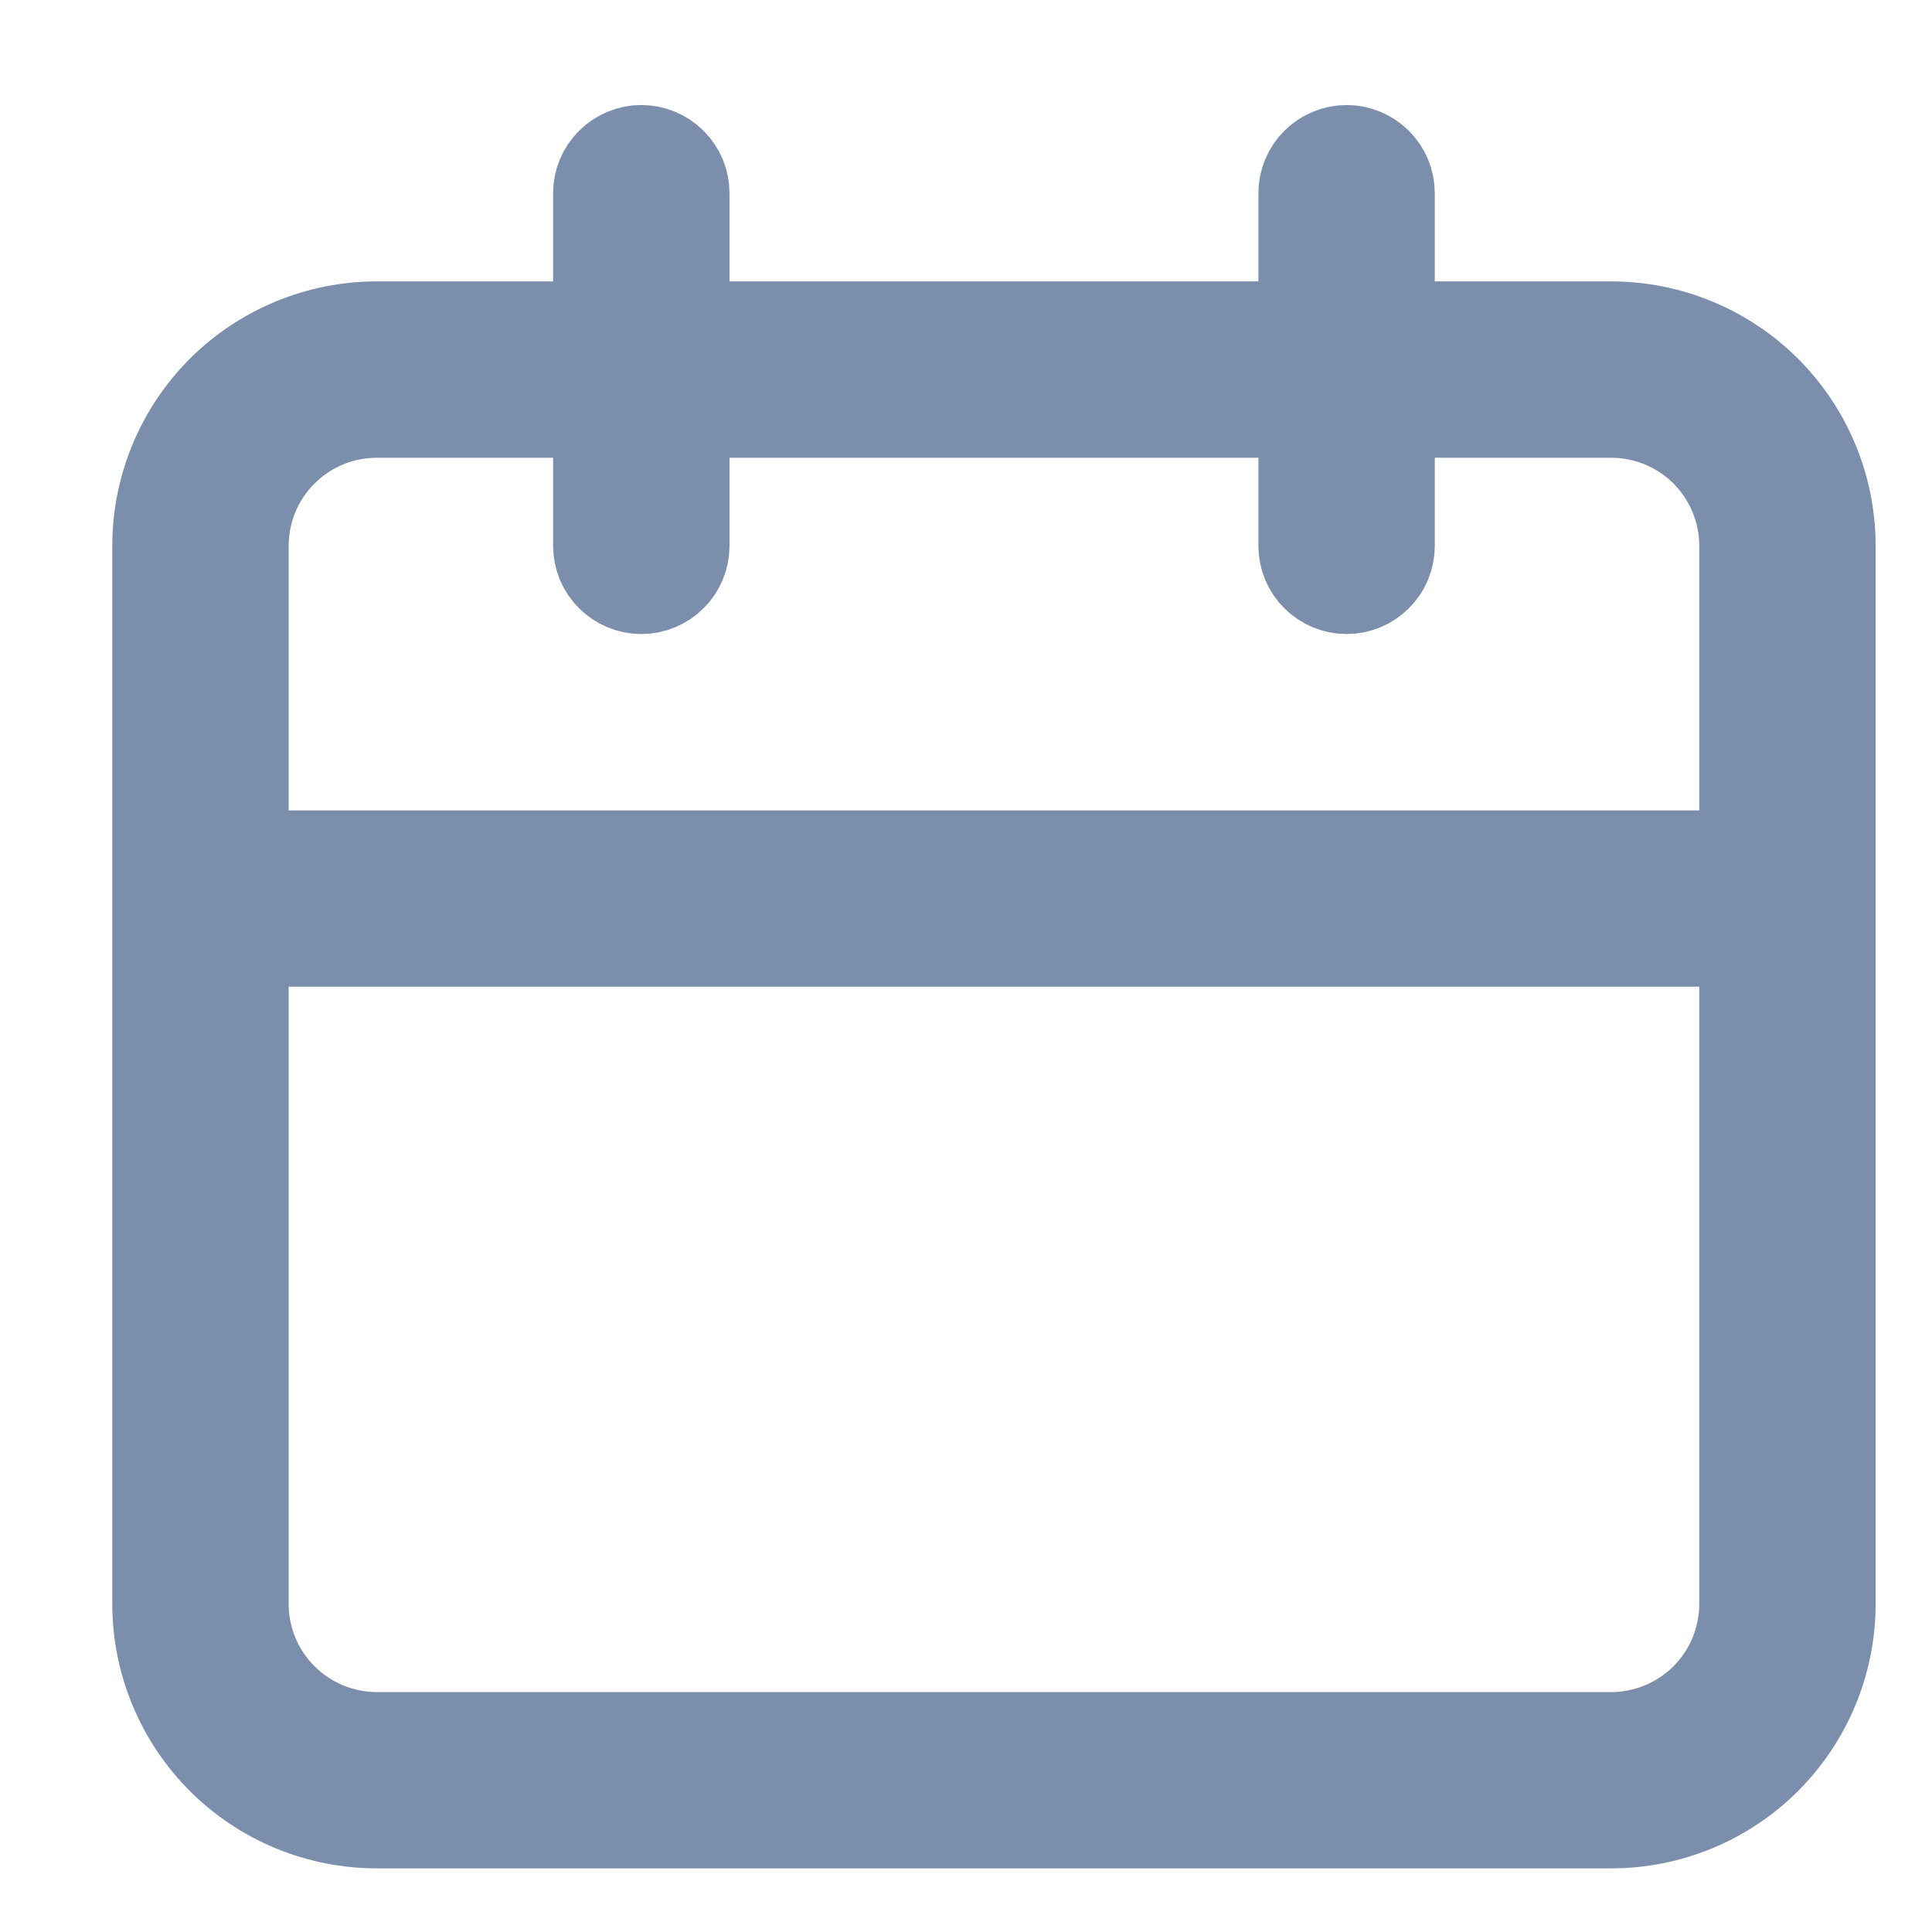 <svg width="17" height="17" viewBox="0 0 17 17" fill="none" xmlns="http://www.w3.org/2000/svg">
<path d="M12.125 2.476V2.976H12.625H14.177C14.661 2.976 15.126 3.169 15.469 3.511C15.811 3.854 16.004 4.319 16.004 4.803V14.113C16.004 14.597 15.811 15.062 15.469 15.405C15.126 15.748 14.661 15.94 14.177 15.94H3.316C2.831 15.94 2.366 15.748 2.023 15.405C1.681 15.062 1.488 14.597 1.488 14.113V4.803C1.488 4.319 1.681 3.854 2.023 3.511C2.366 3.169 2.831 2.976 3.316 2.976H4.867H5.367V2.476V1.7C5.367 1.627 5.396 1.557 5.448 1.505C5.5 1.454 5.57 1.424 5.643 1.424C5.716 1.424 5.786 1.454 5.838 1.505C5.89 1.557 5.919 1.627 5.919 1.7V2.476V2.976H6.419H11.073H11.573V2.476V1.7C11.573 1.627 11.602 1.557 11.654 1.505C11.706 1.454 11.776 1.424 11.849 1.424C11.922 1.424 11.992 1.454 12.044 1.505C12.096 1.557 12.125 1.627 12.125 1.7V2.476ZM2.54 8.182H2.04V8.682V14.113C2.04 14.451 2.174 14.776 2.414 15.015C2.653 15.254 2.977 15.389 3.316 15.389H14.177C14.515 15.389 14.839 15.254 15.079 15.015C15.318 14.776 15.452 14.451 15.452 14.113V8.682V8.182H14.952H2.54ZM14.952 7.631H15.452V7.131V4.803C15.452 4.465 15.318 4.141 15.079 3.901C14.839 3.662 14.515 3.528 14.177 3.528H12.625H12.125V4.028V4.803C12.125 4.877 12.096 4.947 12.044 4.998C11.992 5.05 11.922 5.079 11.849 5.079C11.776 5.079 11.706 5.05 11.654 4.998C11.602 4.947 11.573 4.877 11.573 4.803V4.028V3.528H11.073H6.419H5.919V4.028V4.803C5.919 4.877 5.89 4.947 5.838 4.998C5.786 5.05 5.716 5.079 5.643 5.079C5.57 5.079 5.5 5.05 5.448 4.998C5.396 4.947 5.367 4.877 5.367 4.803V4.028V3.528H4.867H3.316C2.977 3.528 2.653 3.662 2.414 3.901C2.174 4.141 2.04 4.465 2.04 4.803V7.131V7.631H2.54H14.952Z" stroke="#7B8EAC"/>
</svg>

